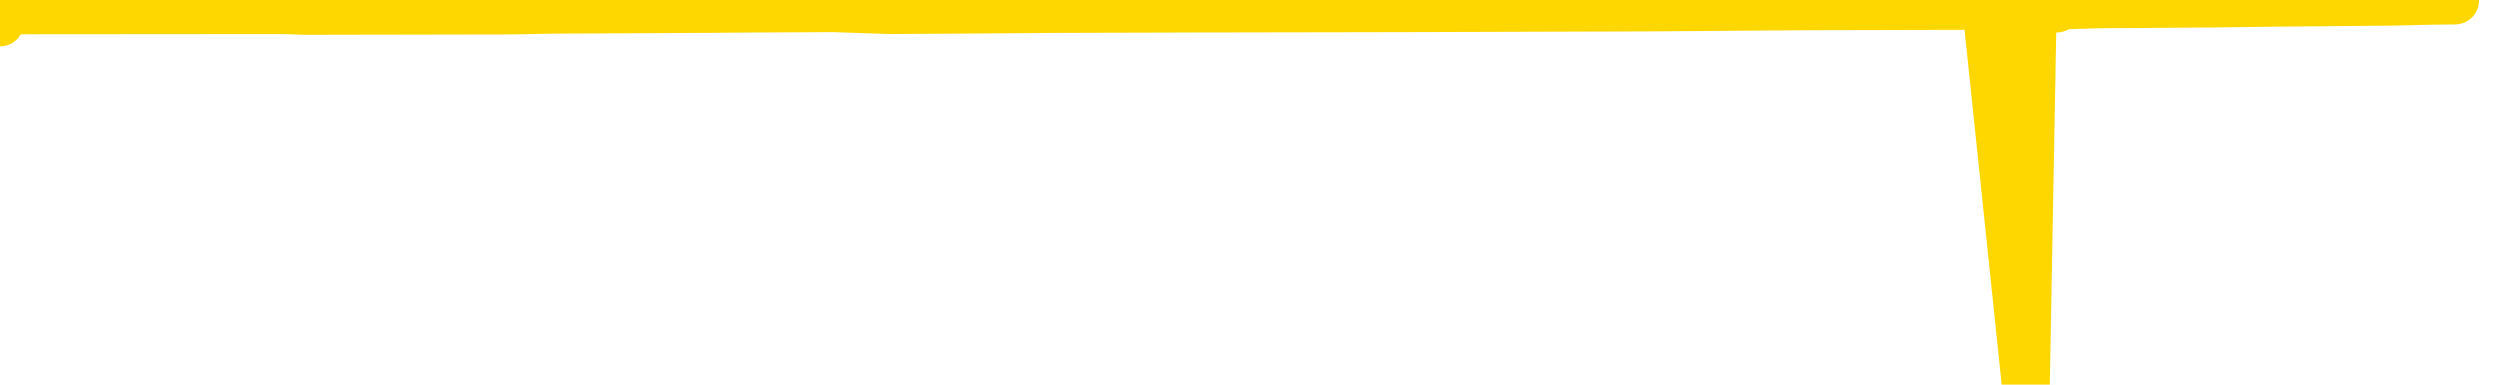 <svg xmlns="http://www.w3.org/2000/svg" version="1.1" viewBox="0 0 6500 1000">
	<path fill="none" stroke="gold" stroke-width="125" stroke-linecap="round" stroke-linejoin="round" d="M0 58  L-35747 58 L-35335 56 L-35110 57 L-35053 56 L-35015 53 L-34831 51 L-34341 48 L-34047 47 L-33736 46 L-33501 44 L-33448 41 L-33389 39 L-33236 38 L-33195 36 L-33062 35 L-32770 36 L-32229 35 L-31619 33 L-31571 35 L-30931 33 L-30898 34 L-30372 32 L-30240 31 L-29849 26 L-29521 23 L-29404 21 L-29193 23 L-28476 22 L-27906 21 L-27799 20 L-27624 17 L-27403 15 L-27001 14 L-26976 11 L-26048 9 L-25960 7 L-25878 4 L-25808 2 L-25510 1 L-25358 0 L-23468 7 L-23368 3 L-23105 1 L-22812 3 L-22670 1 L-22421 0 L-22386 -1 L-22227 -3 L-21764 -4 L-21511 -7 L-21299 -8 L-21047 -9 L-20698 -11 L-19771 -14 L-19677 -16 L-19267 -17 L-18096 -19 L-16907 -21 L-16814 -23 L-16787 -26 L-16521 -29 L-16222 -32 L-16093 -33 L-16056 -35 L-15241 -27 L-14857 -28 L-13797 -31 L-13735 -32 L-13470 64 L-12999 63 L-12807 60 L-12543 59 L-12206 58 L-12071 59 L-11615 56 L-10872 54 L-10854 52 L-10689 51 L-10621 53 L-10105 52 L-9076 50 L-8880 47 L-8391 48 L-8029 47 L-7621 50 L-7235 51 L-5531 50 L-5433 48 L-5362 50 L-5300 48 L-5116 47 L-4779 46 L-4139 44 L-4062 46 L-4001 45 L-3814 44 L-3735 42 L-3557 41 L-3538 42 L-3308 41 L-2920 40 L-2032 39 L-1992 38 L-1904 35 L-1877 34 L-869 32 L-719 31 L-695 29 L-562 28 L-522 27 L735 26 L793 28 L1333 27 L1385 26 L1432 25 L1827 23 L1967 22 L2166 21 L2313 26 L2478 25 L2754 23 L3113 22 L3666 21 L4311 19 L4569 17 L4723 16 L5124 15 L5164 14 L5267 998 L5285 14 L5347 22 L5360 14 L5454 11 L5747 9 L5899 7 L6229 4 L6307 2 L6383 1" />
</svg>
